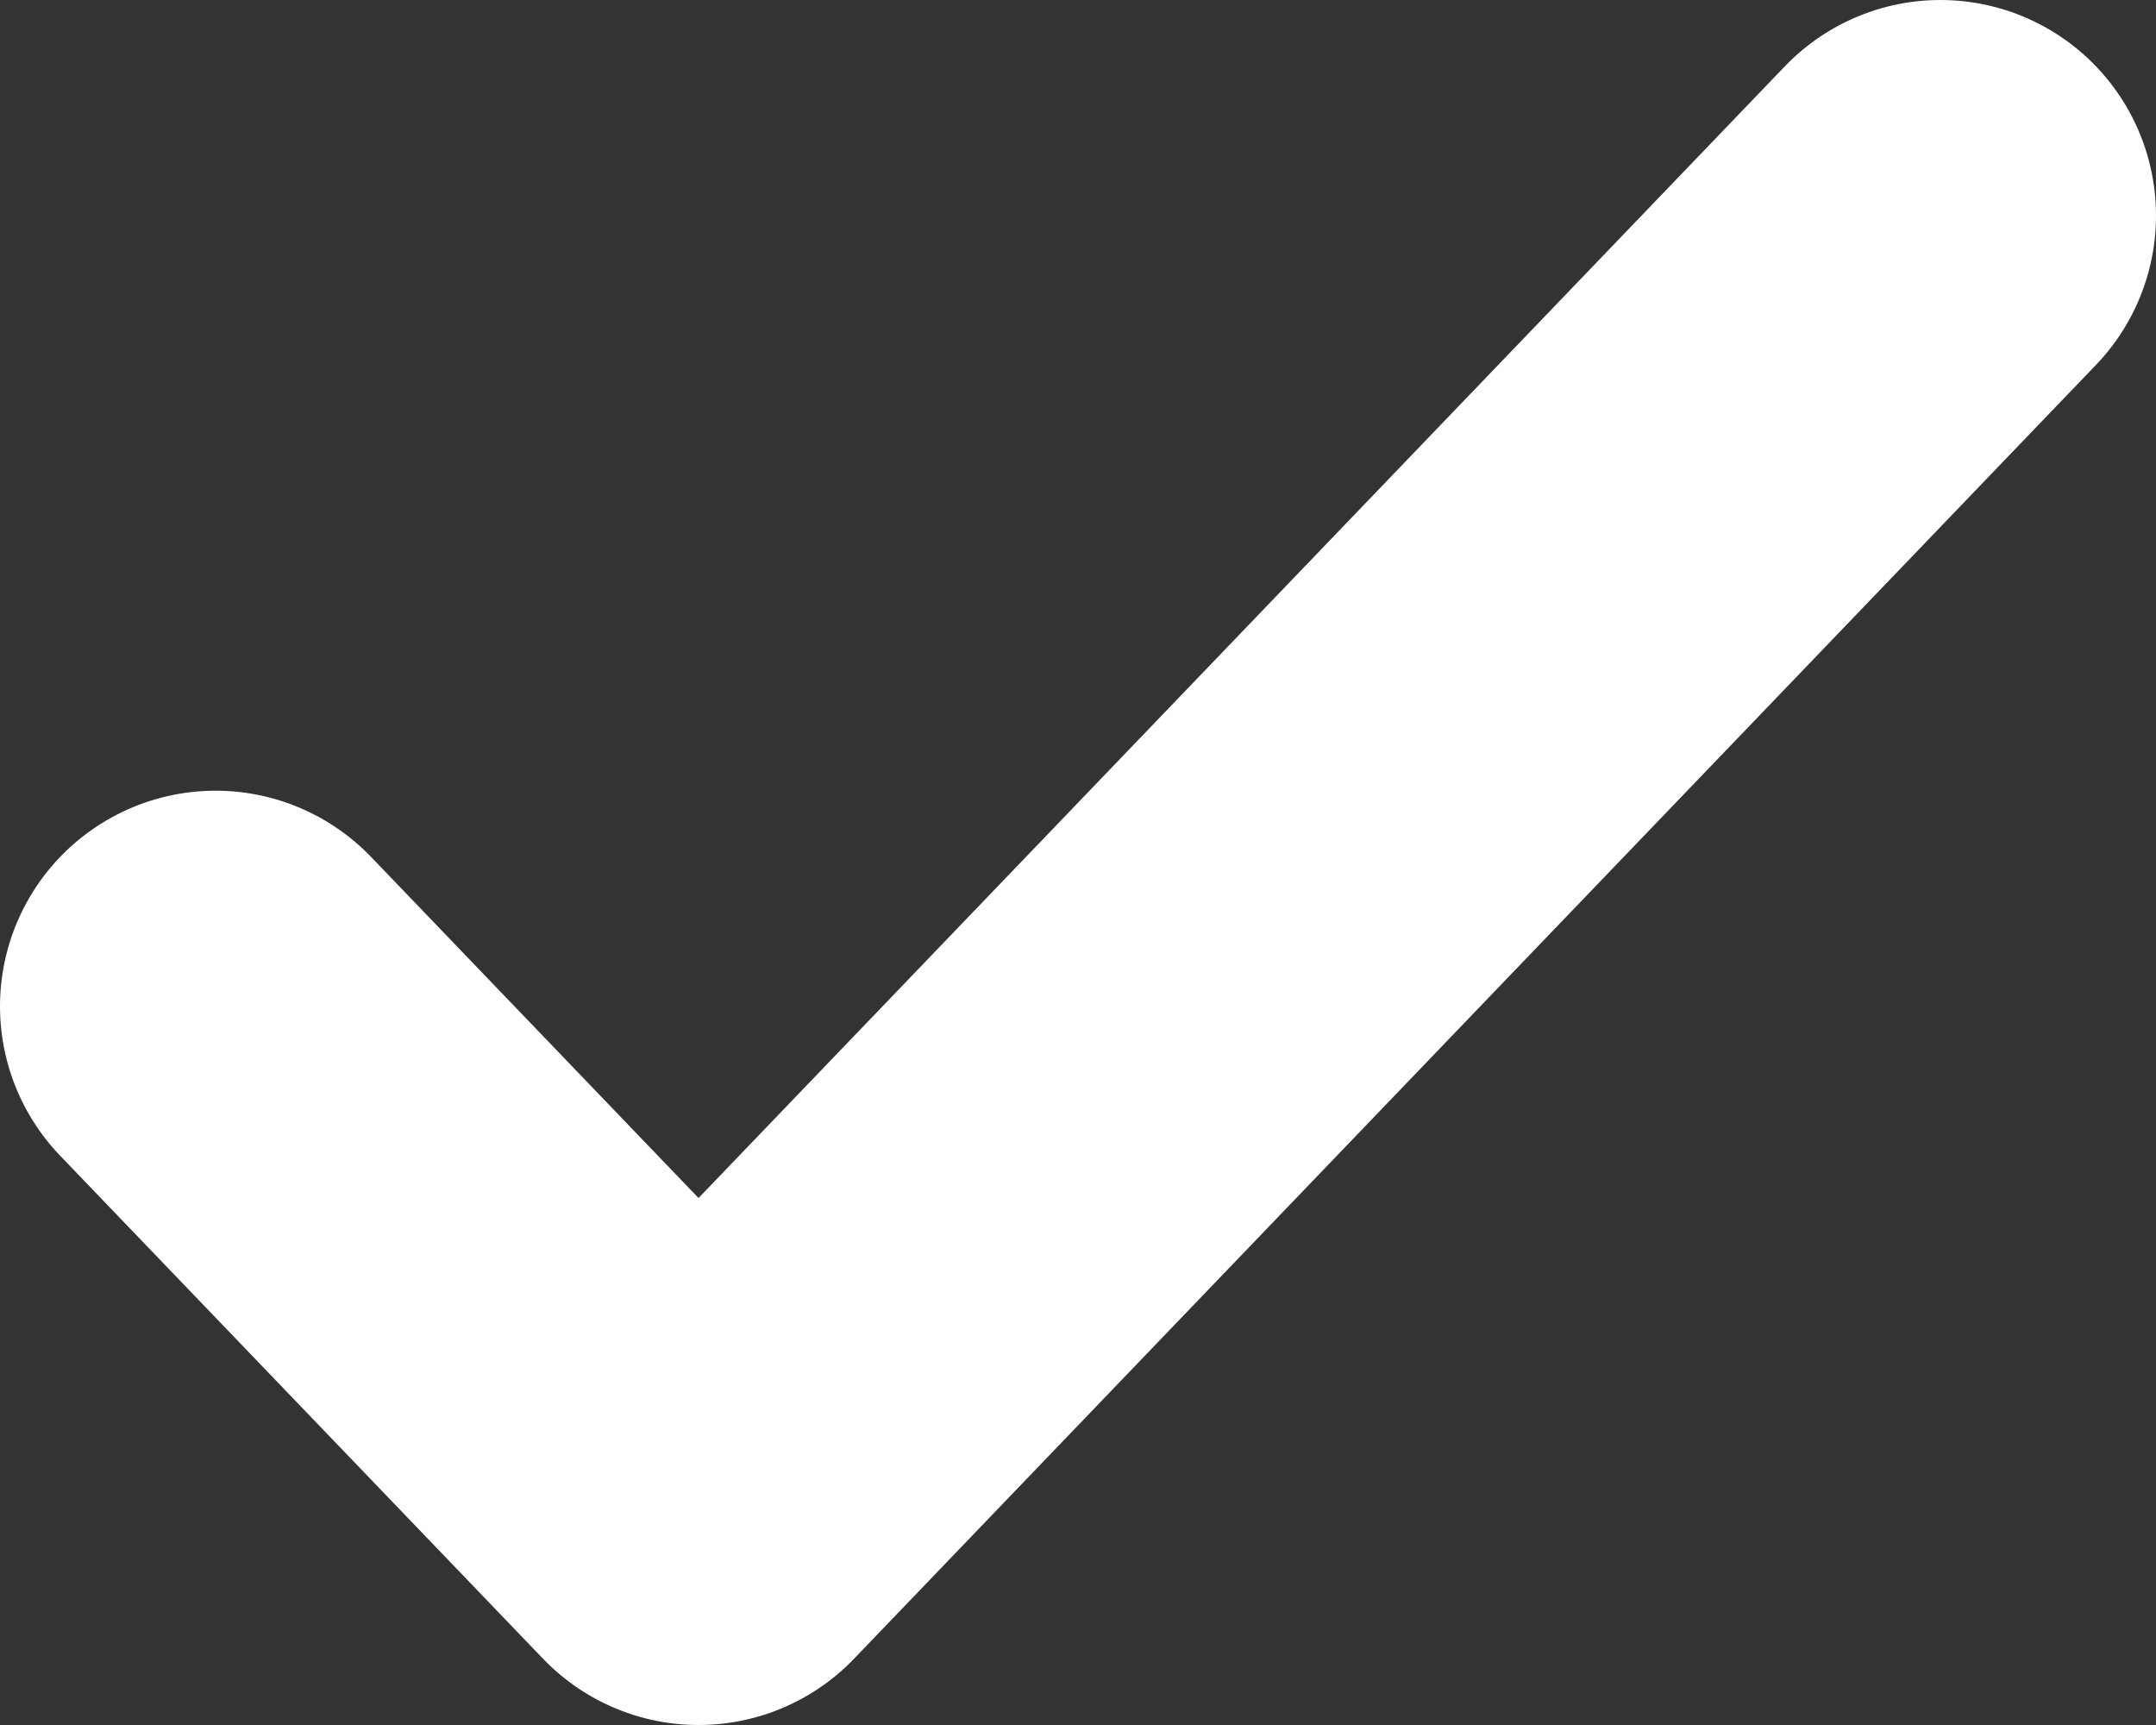 <svg width="10" height="8" fill="none" xmlns="http://www.w3.org/2000/svg"><rect width="100%" height="100%" fill="#333333" stroke="none"/><path d="M1 4.667 3.24 7 9 1" stroke="#fff" stroke-width="2" stroke-linecap="round" stroke-linejoin="round"/></svg>